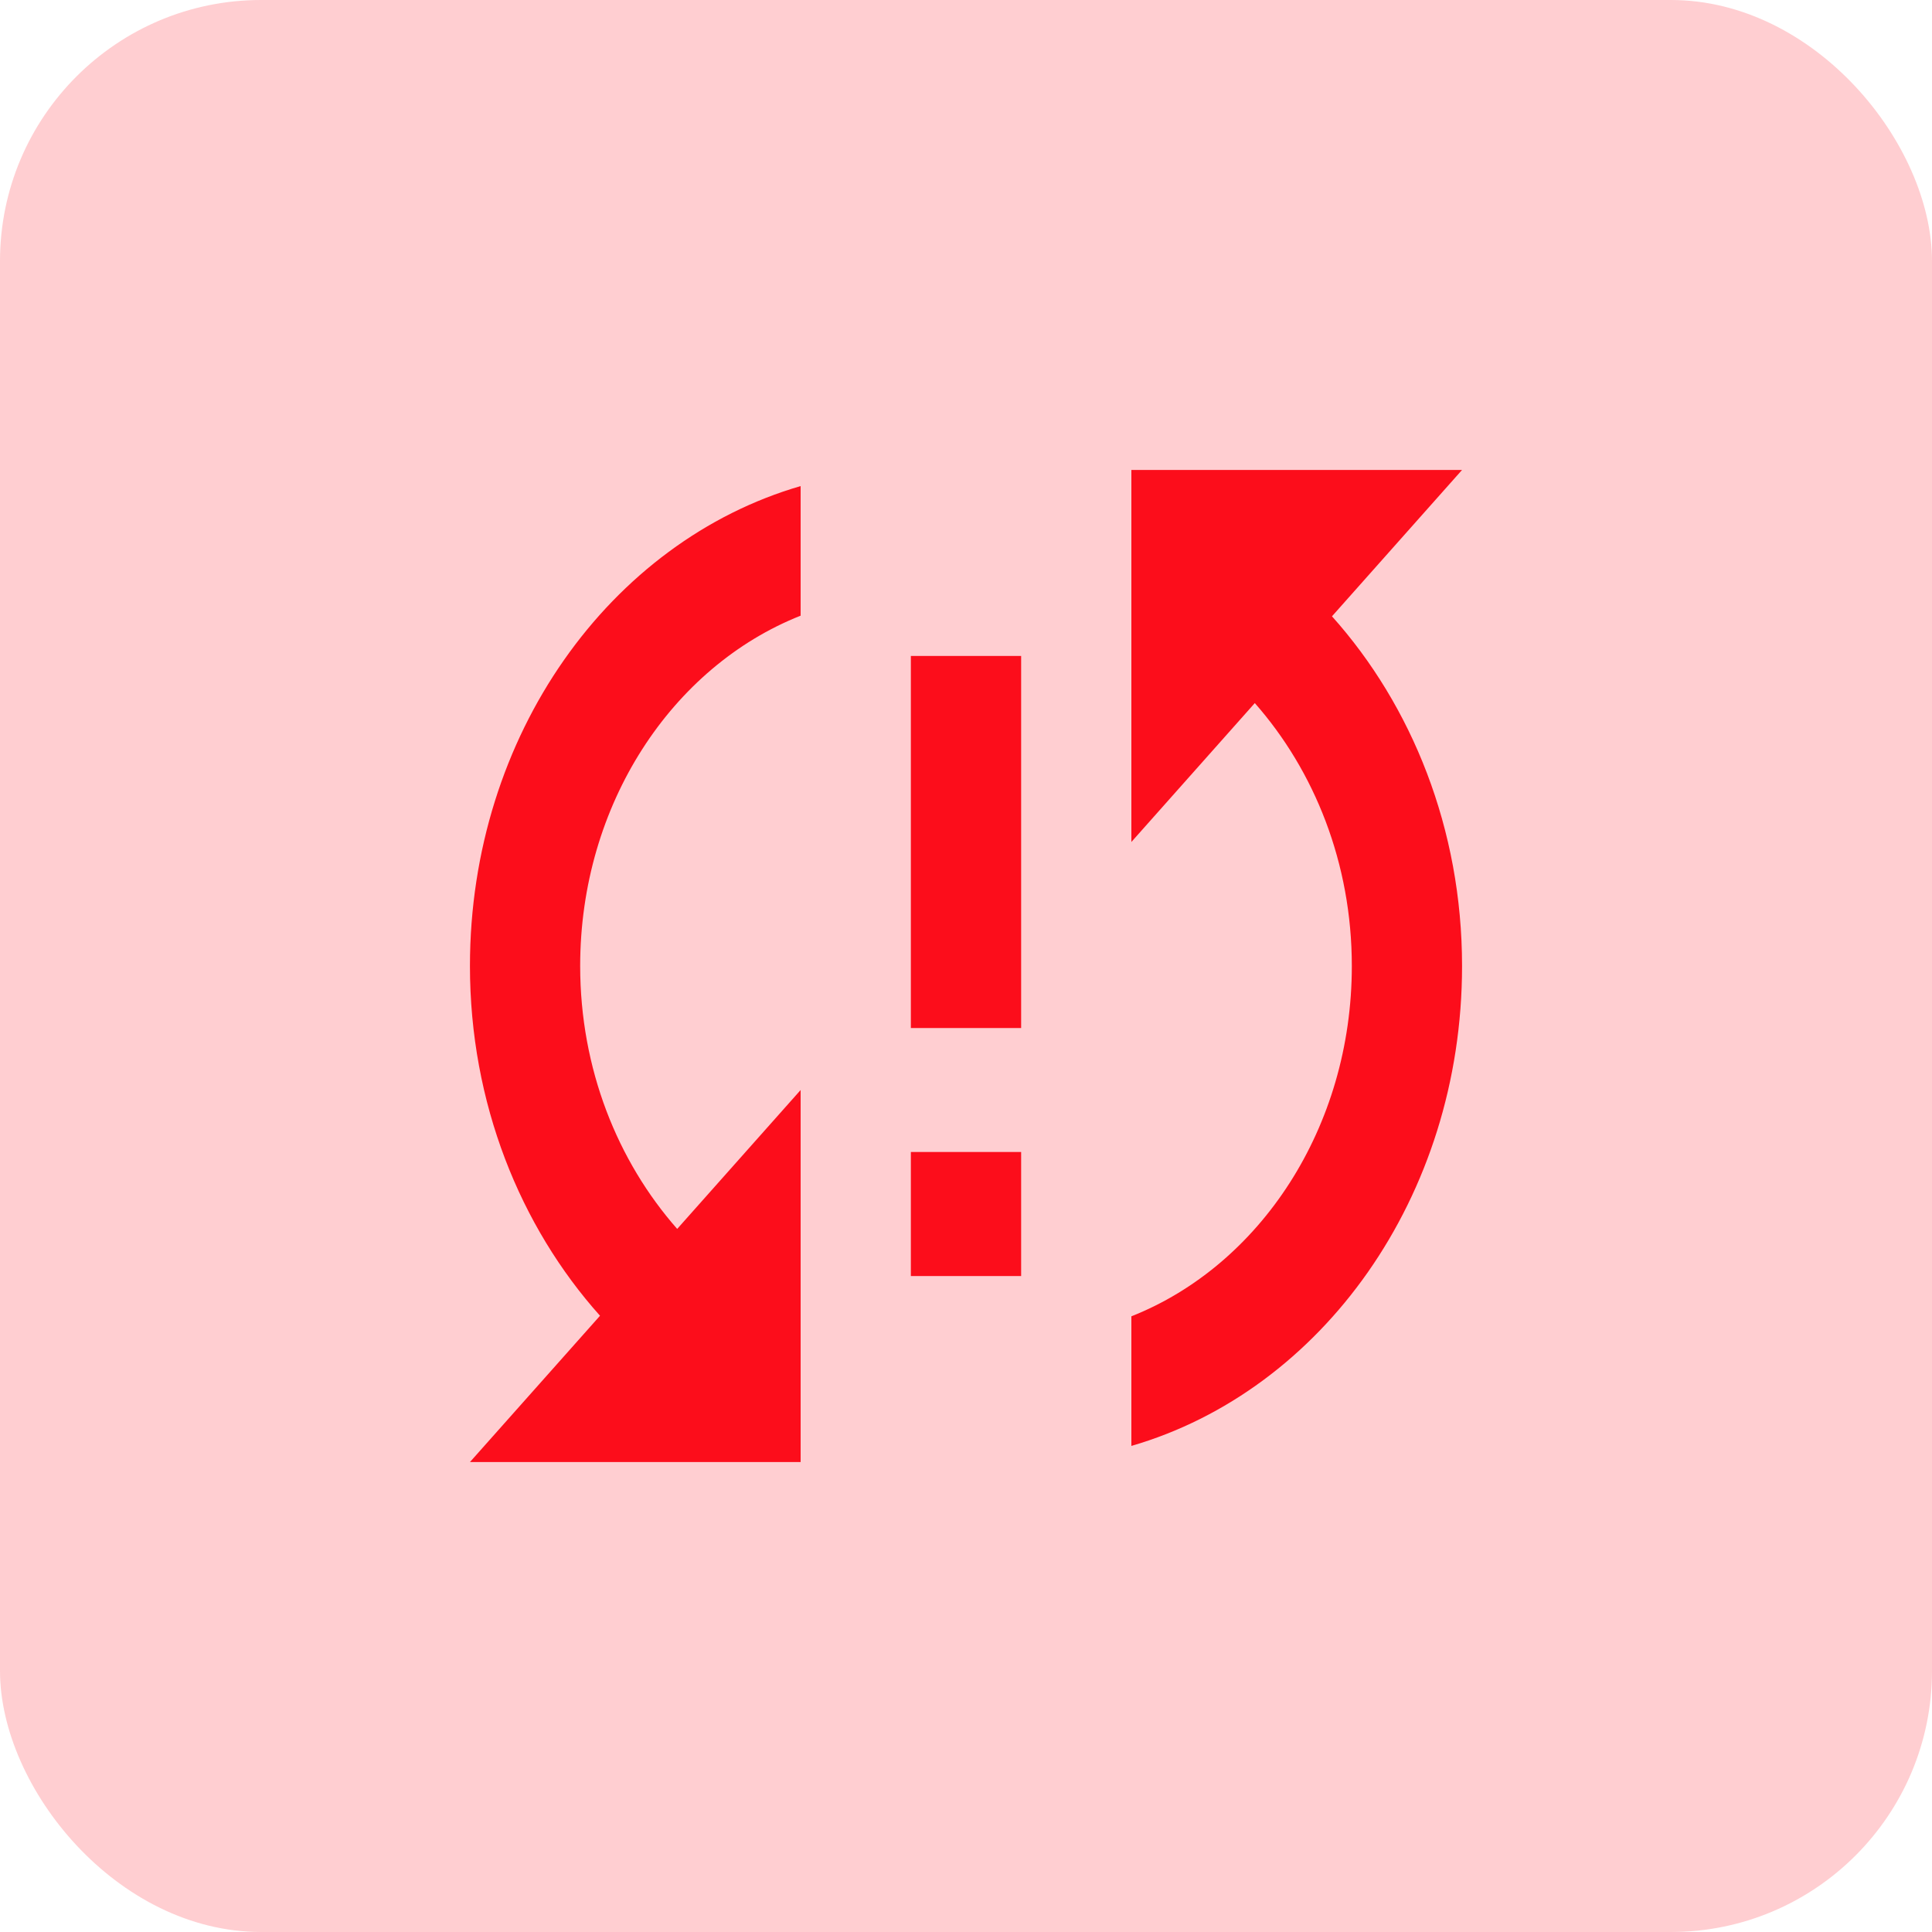 <svg width="37" height="37" viewBox="0 0 37 37" fill="none" xmlns="http://www.w3.org/2000/svg">
<rect width="37" height="37" rx="5" fill="#FF989E" fill-opacity="0.47"/>
<path d="M9 18.5C9 21.124 9.961 23.488 11.491 25.198L9 28H15.333V20.875L12.969 23.535C11.829 22.241 11.111 20.471 11.111 18.5C11.111 15.401 12.874 12.764 15.333 11.791V9.309C11.692 10.366 9 14.071 9 18.5ZM17.444 24.438H19.556V22.062H17.444V24.438ZM28 9H21.667V16.125L24.031 13.465C25.171 14.759 25.889 16.529 25.889 18.5C25.889 21.599 24.126 24.236 21.667 25.209V27.691C25.308 26.634 28 22.929 28 18.5C28 15.876 27.039 13.512 25.509 11.803L28 9ZM17.444 19.688H19.556V12.562H17.444V19.688Z" fill="#FC0D1B"/>
</svg>
